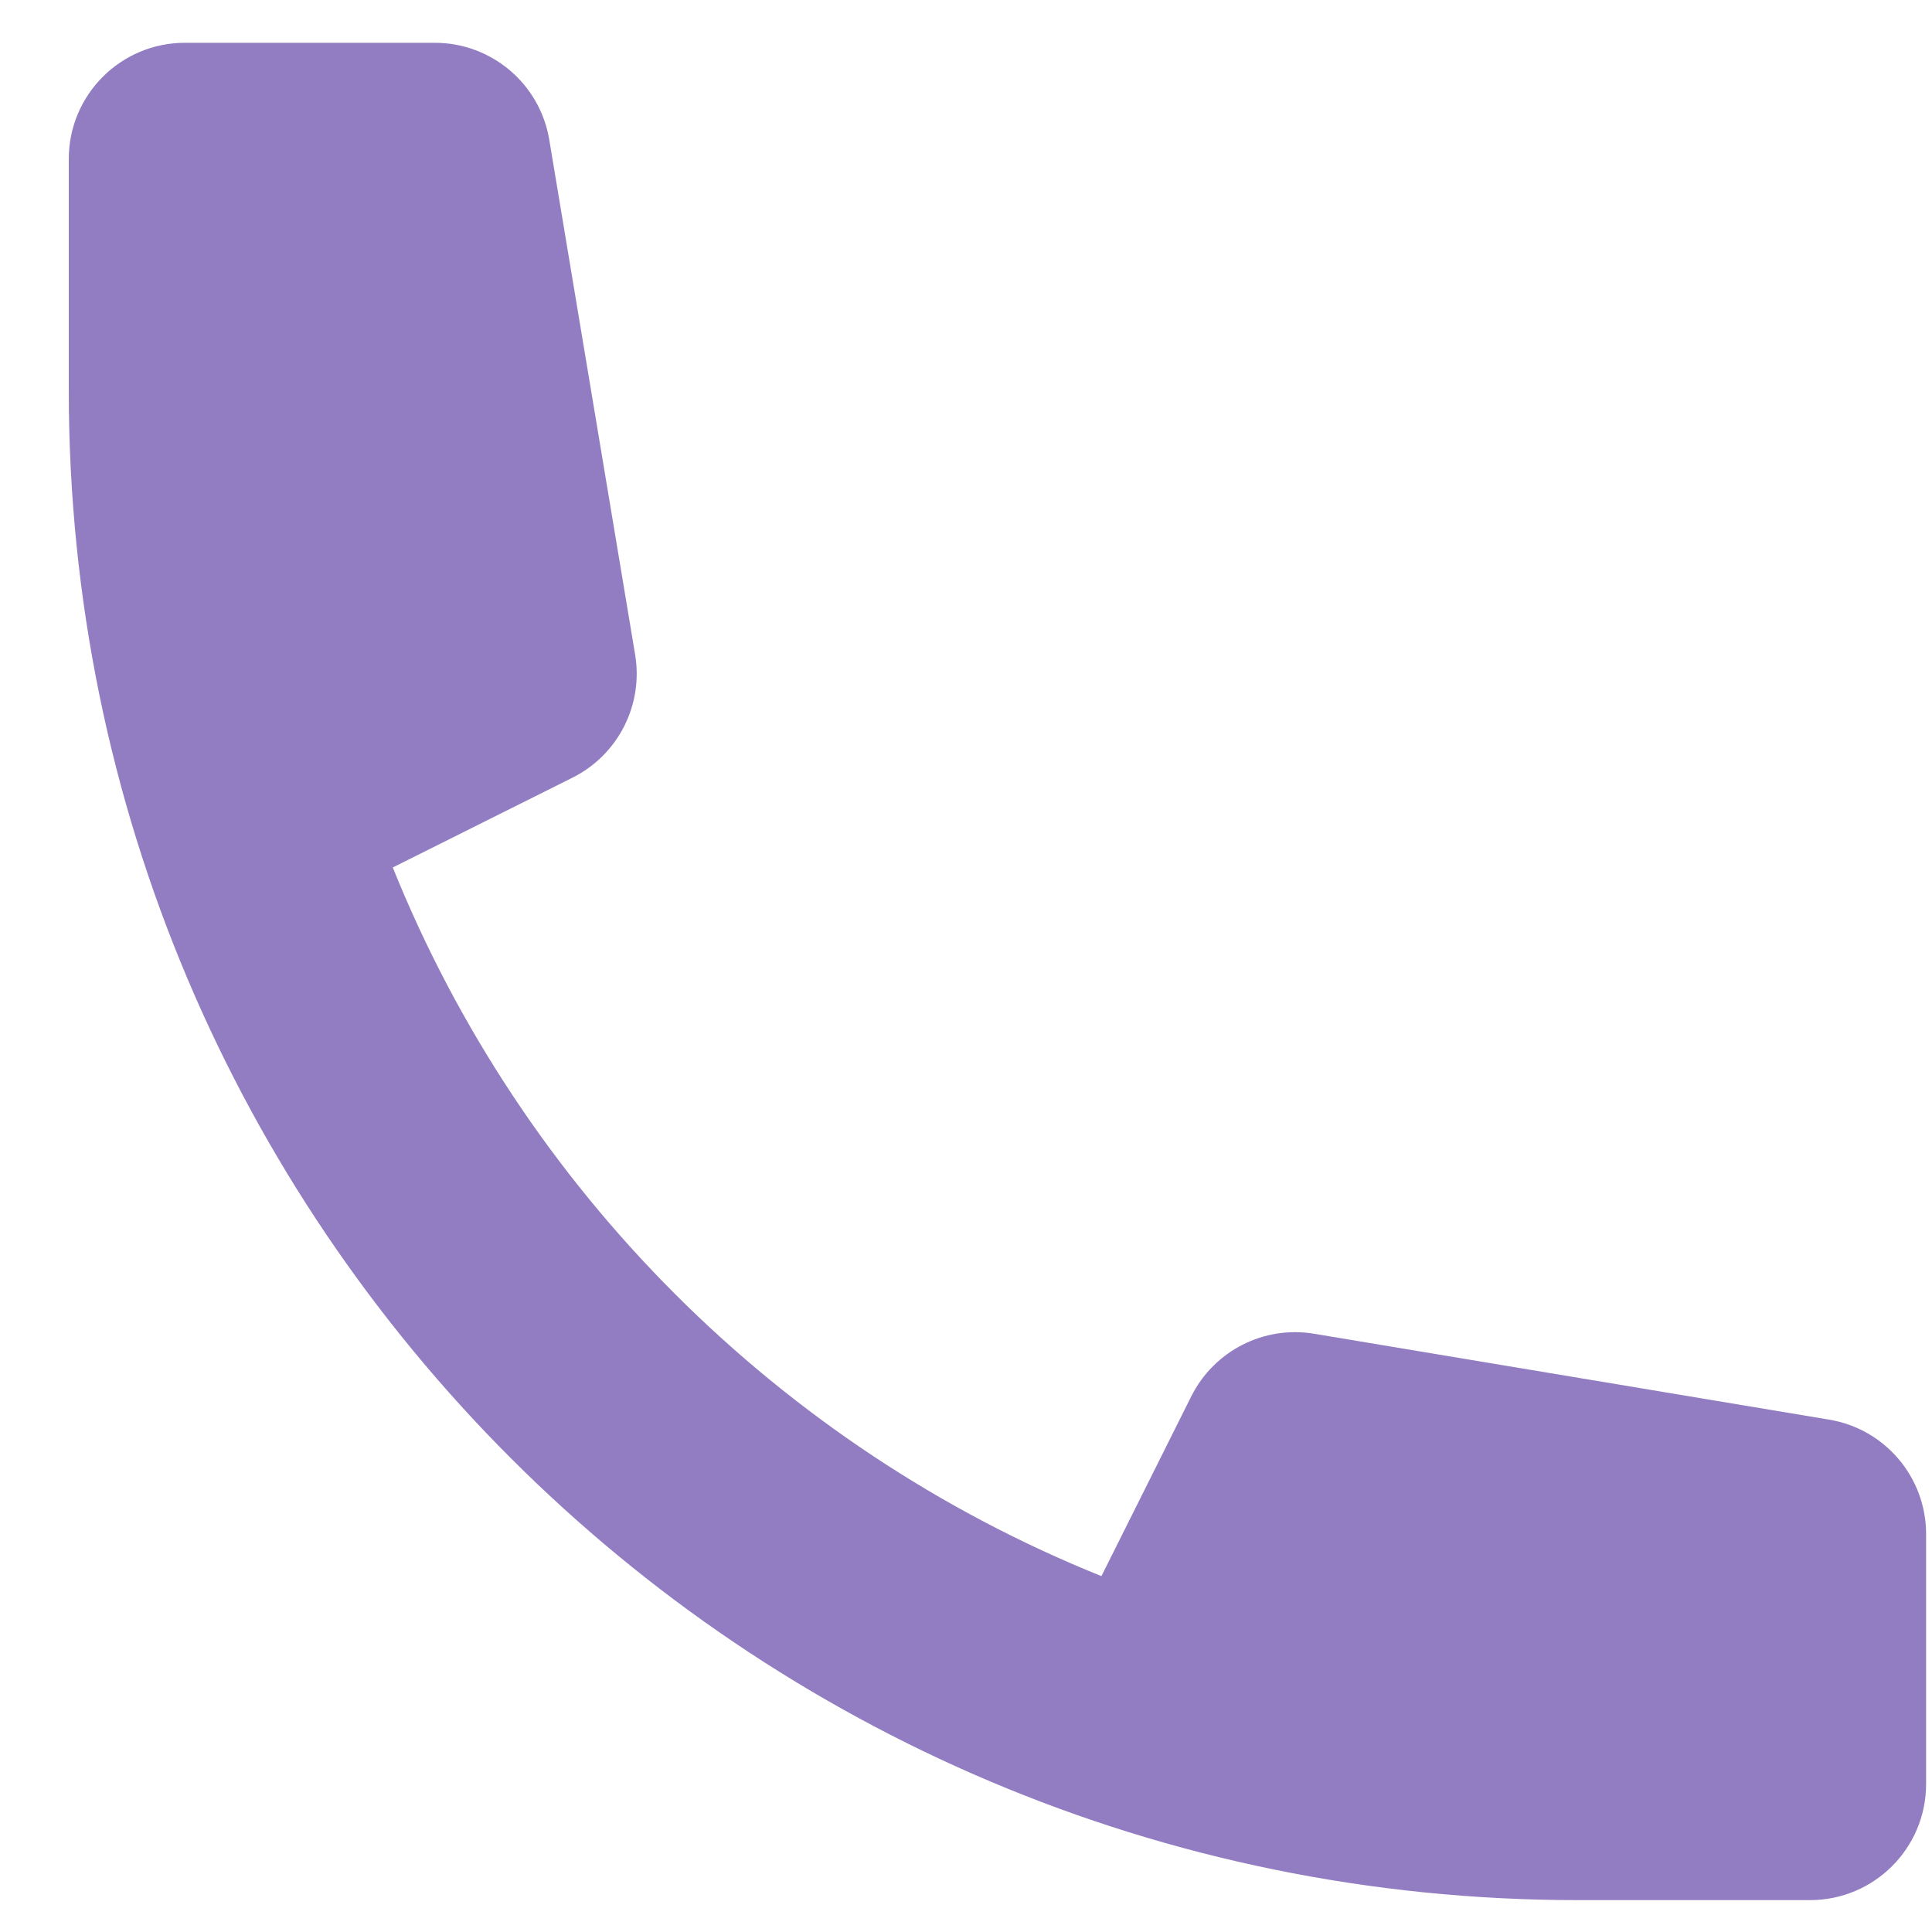 <svg width="20" height="20" viewBox="0 0 20 20" fill="none" xmlns="http://www.w3.org/2000/svg">
<path d="M0.712 1.645C0.712 0.981 1.25 0.443 1.914 0.443H4.501C5.088 0.443 5.59 0.868 5.686 1.447L6.575 6.778C6.661 7.298 6.399 7.814 5.927 8.05L4.066 8.98C5.408 12.313 8.068 14.974 11.402 16.316L12.332 14.455C12.568 13.983 13.084 13.72 13.604 13.807L18.935 14.696C19.514 14.792 19.939 15.293 19.939 15.881V18.468C19.939 19.132 19.401 19.67 18.737 19.67H16.334C7.706 19.67 0.712 12.676 0.712 4.048V1.645Z" fill="#937DC2"/>
</svg>
